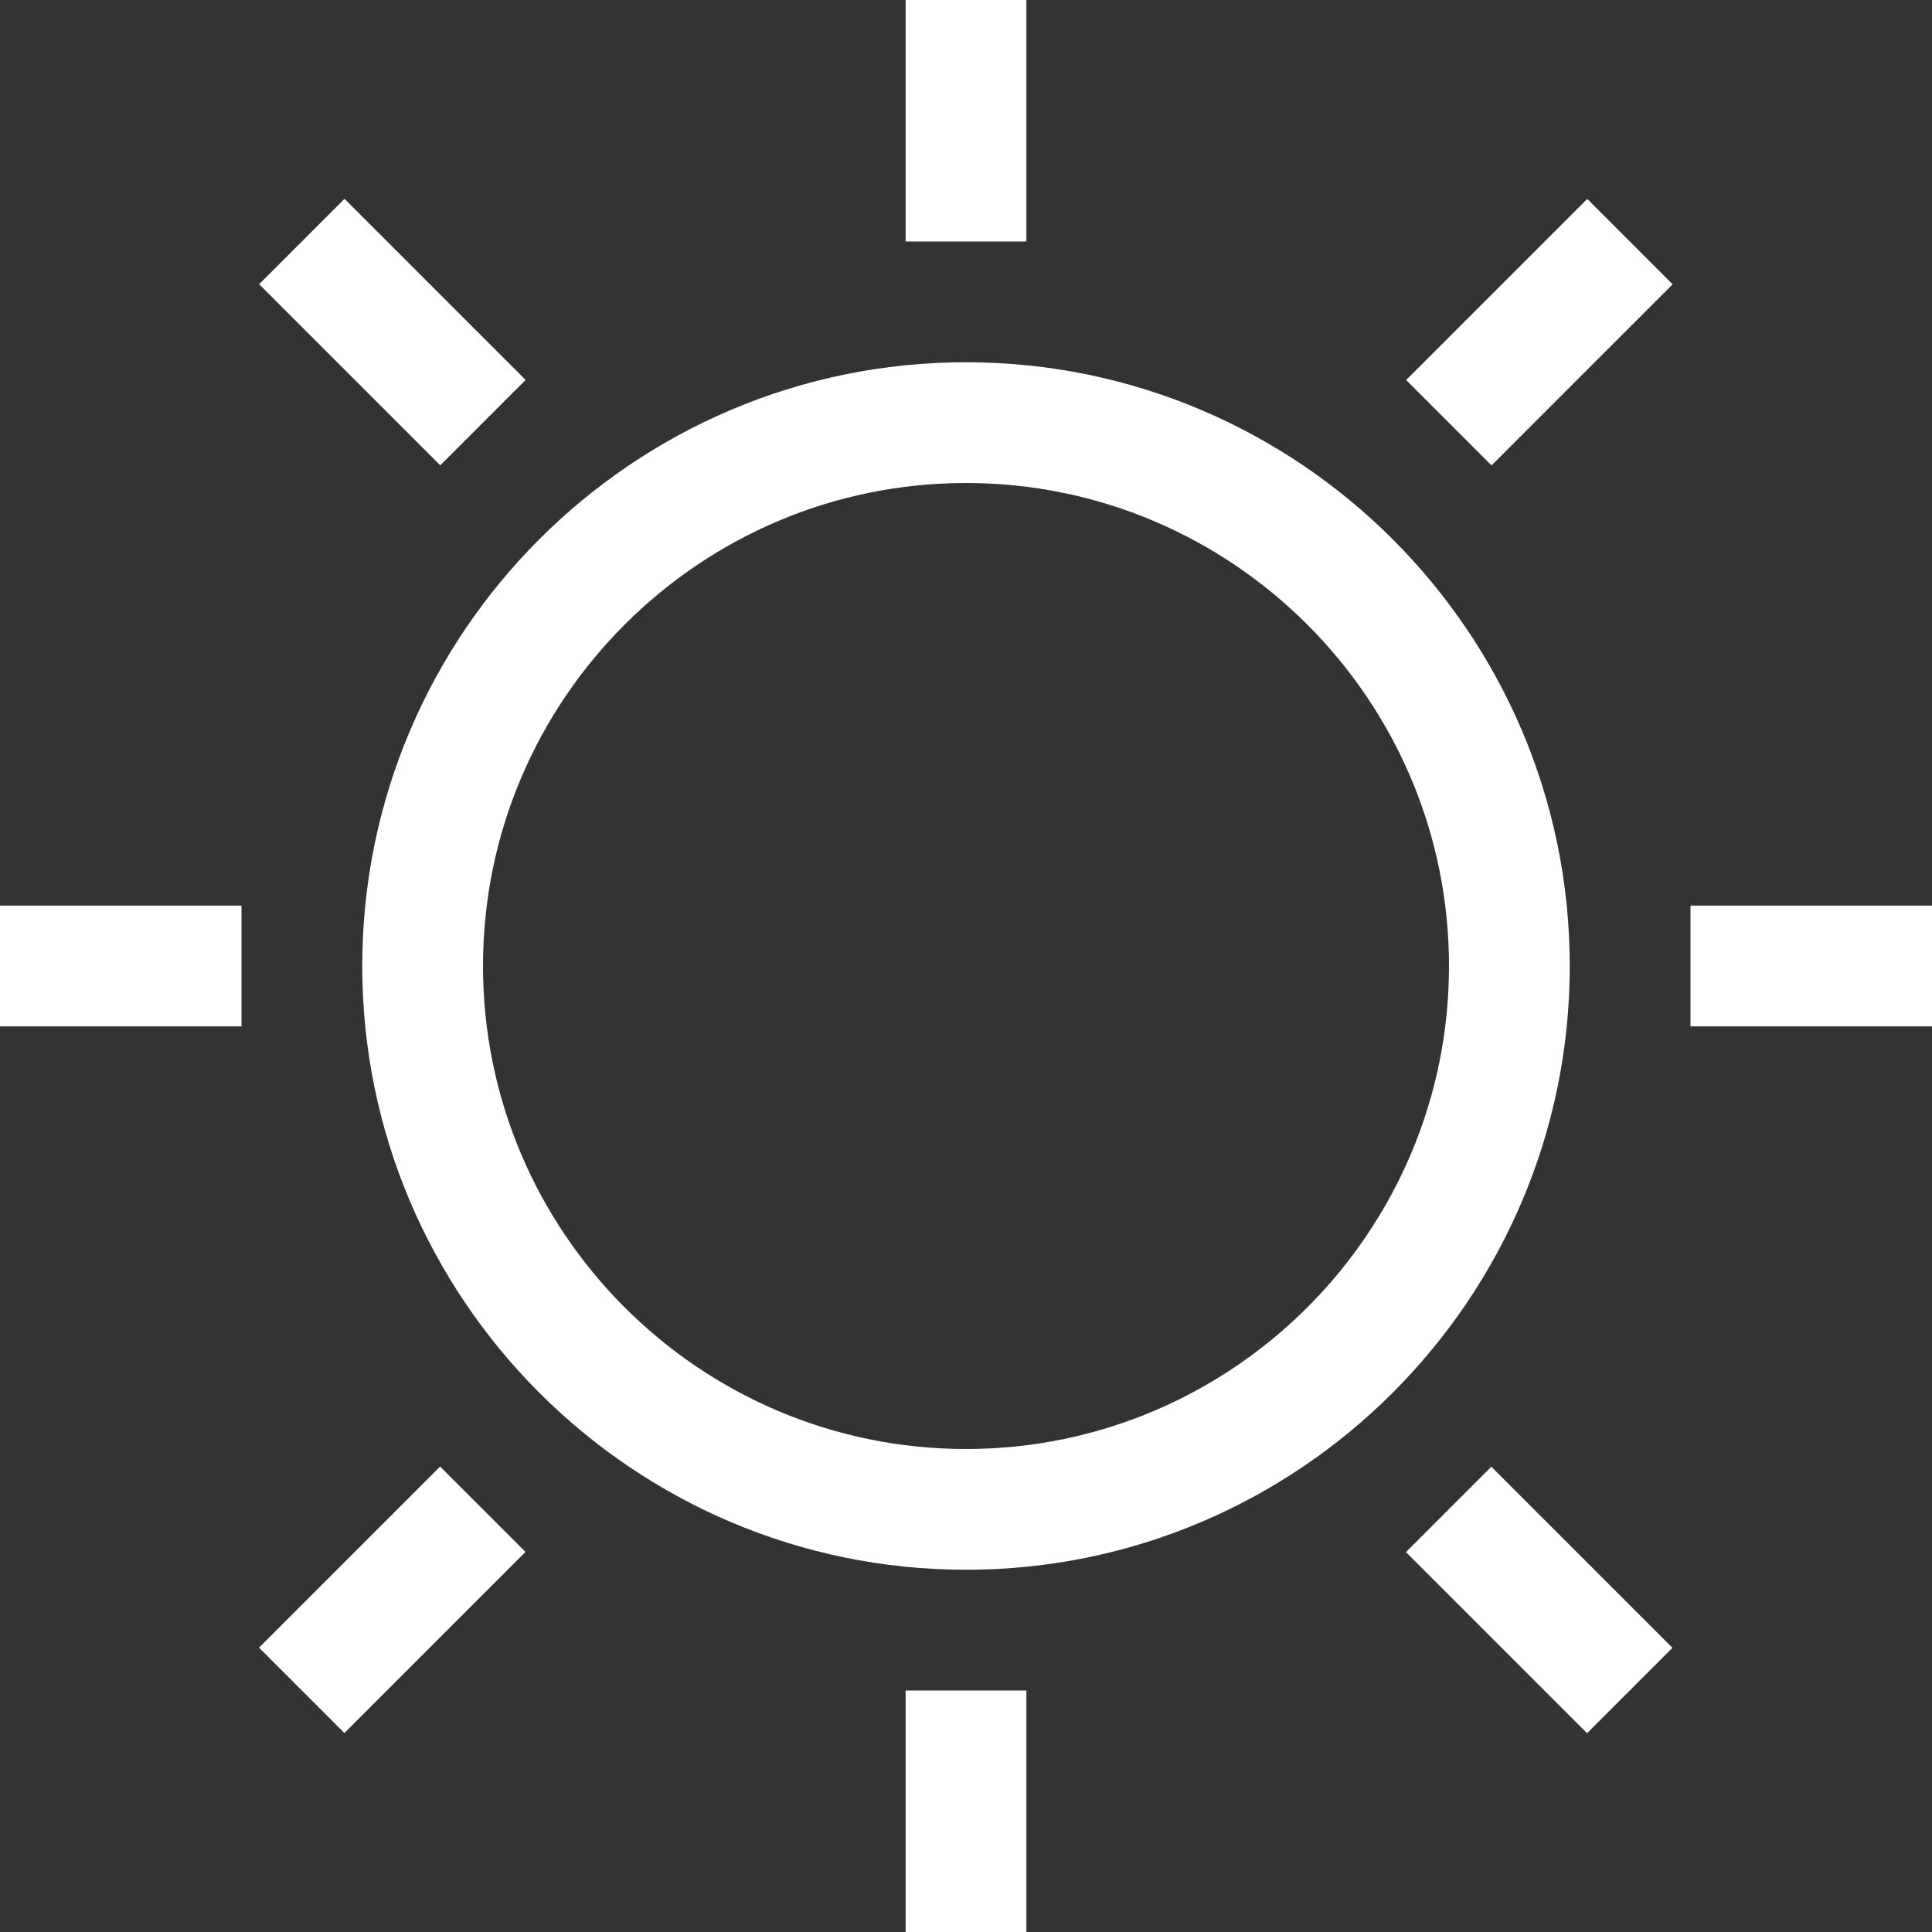 <?xml version="1.0" encoding="iso-8859-1"?>
<!-- Generator: Adobe Illustrator 19.0.0, SVG Export Plug-In . SVG Version: 6.00 Build 0)  -->
<svg version="1.1" id="Capa_1" xmlns="http://www.w3.org/2000/svg" xmlns:xlink="http://www.w3.org/1999/xlink" x="0px" y="0px"
	 viewBox="0 0 512 512" style="enable-background:new 0 0 512 512;" xml:space="preserve">
<rect x="0" y="0" width="512" height="512" fill="#333333" stroke="none"/>
<g>
	<g>
		<path d="M256,96c-88.224,0-160,71.776-160,160s71.776,160,160,160s160-71.776,160-160S344.224,96,256,96z M256,384
			c-70.576,0-128-57.424-128-128s57.424-128,128-128s128,57.424,128,128S326.576,384,256,384z" style="fill: #ffffff"/>
	</g>
</g>
<g>
	<g>
		<rect x="240" width="32" height="64" style="fill: #ffffff"/>
	</g>
</g>
<g>
	<g>
		<rect x="240" y="448" width="32" height="64" style="fill: #ffffff"/>
	</g>
</g>
<g>
	<g>
		<rect x="448" y="240" width="64" height="32" style="fill: #ffffff"/>
	</g>
</g>
<g>
	<g>
		<rect y="240" width="64" height="32" style="fill: #ffffff"/>
	</g>
</g>
<g>
	<g>
		<rect x="374.064" y="71.995" transform="matrix(0.707 -0.707 0.707 0.707 57.281 314.278)" width="67.887" height="32" style="fill: #ffffff"/>
	</g>
</g>
<g>
	<g>
		<rect x="88.009" y="54.06" transform="matrix(0.707 -0.707 0.707 0.707 -31.765 99.321)" width="32" height="67.887" style="fill: #ffffff"/>
	</g>
</g>
<g>
	<g>
		<rect x="70.067" y="407.995" transform="matrix(0.707 -0.707 0.707 0.707 -269.345 197.732)" width="67.887" height="32" style="fill: #ffffff"/>
	</g>
</g>
<g>
	<g>
		<rect x="391.993" y="390.064" transform="matrix(0.707 -0.707 0.707 0.707 -180.32 412.683)" width="32" height="67.887" style="fill: #ffffff"/>
	</g>
</g>
</svg>
